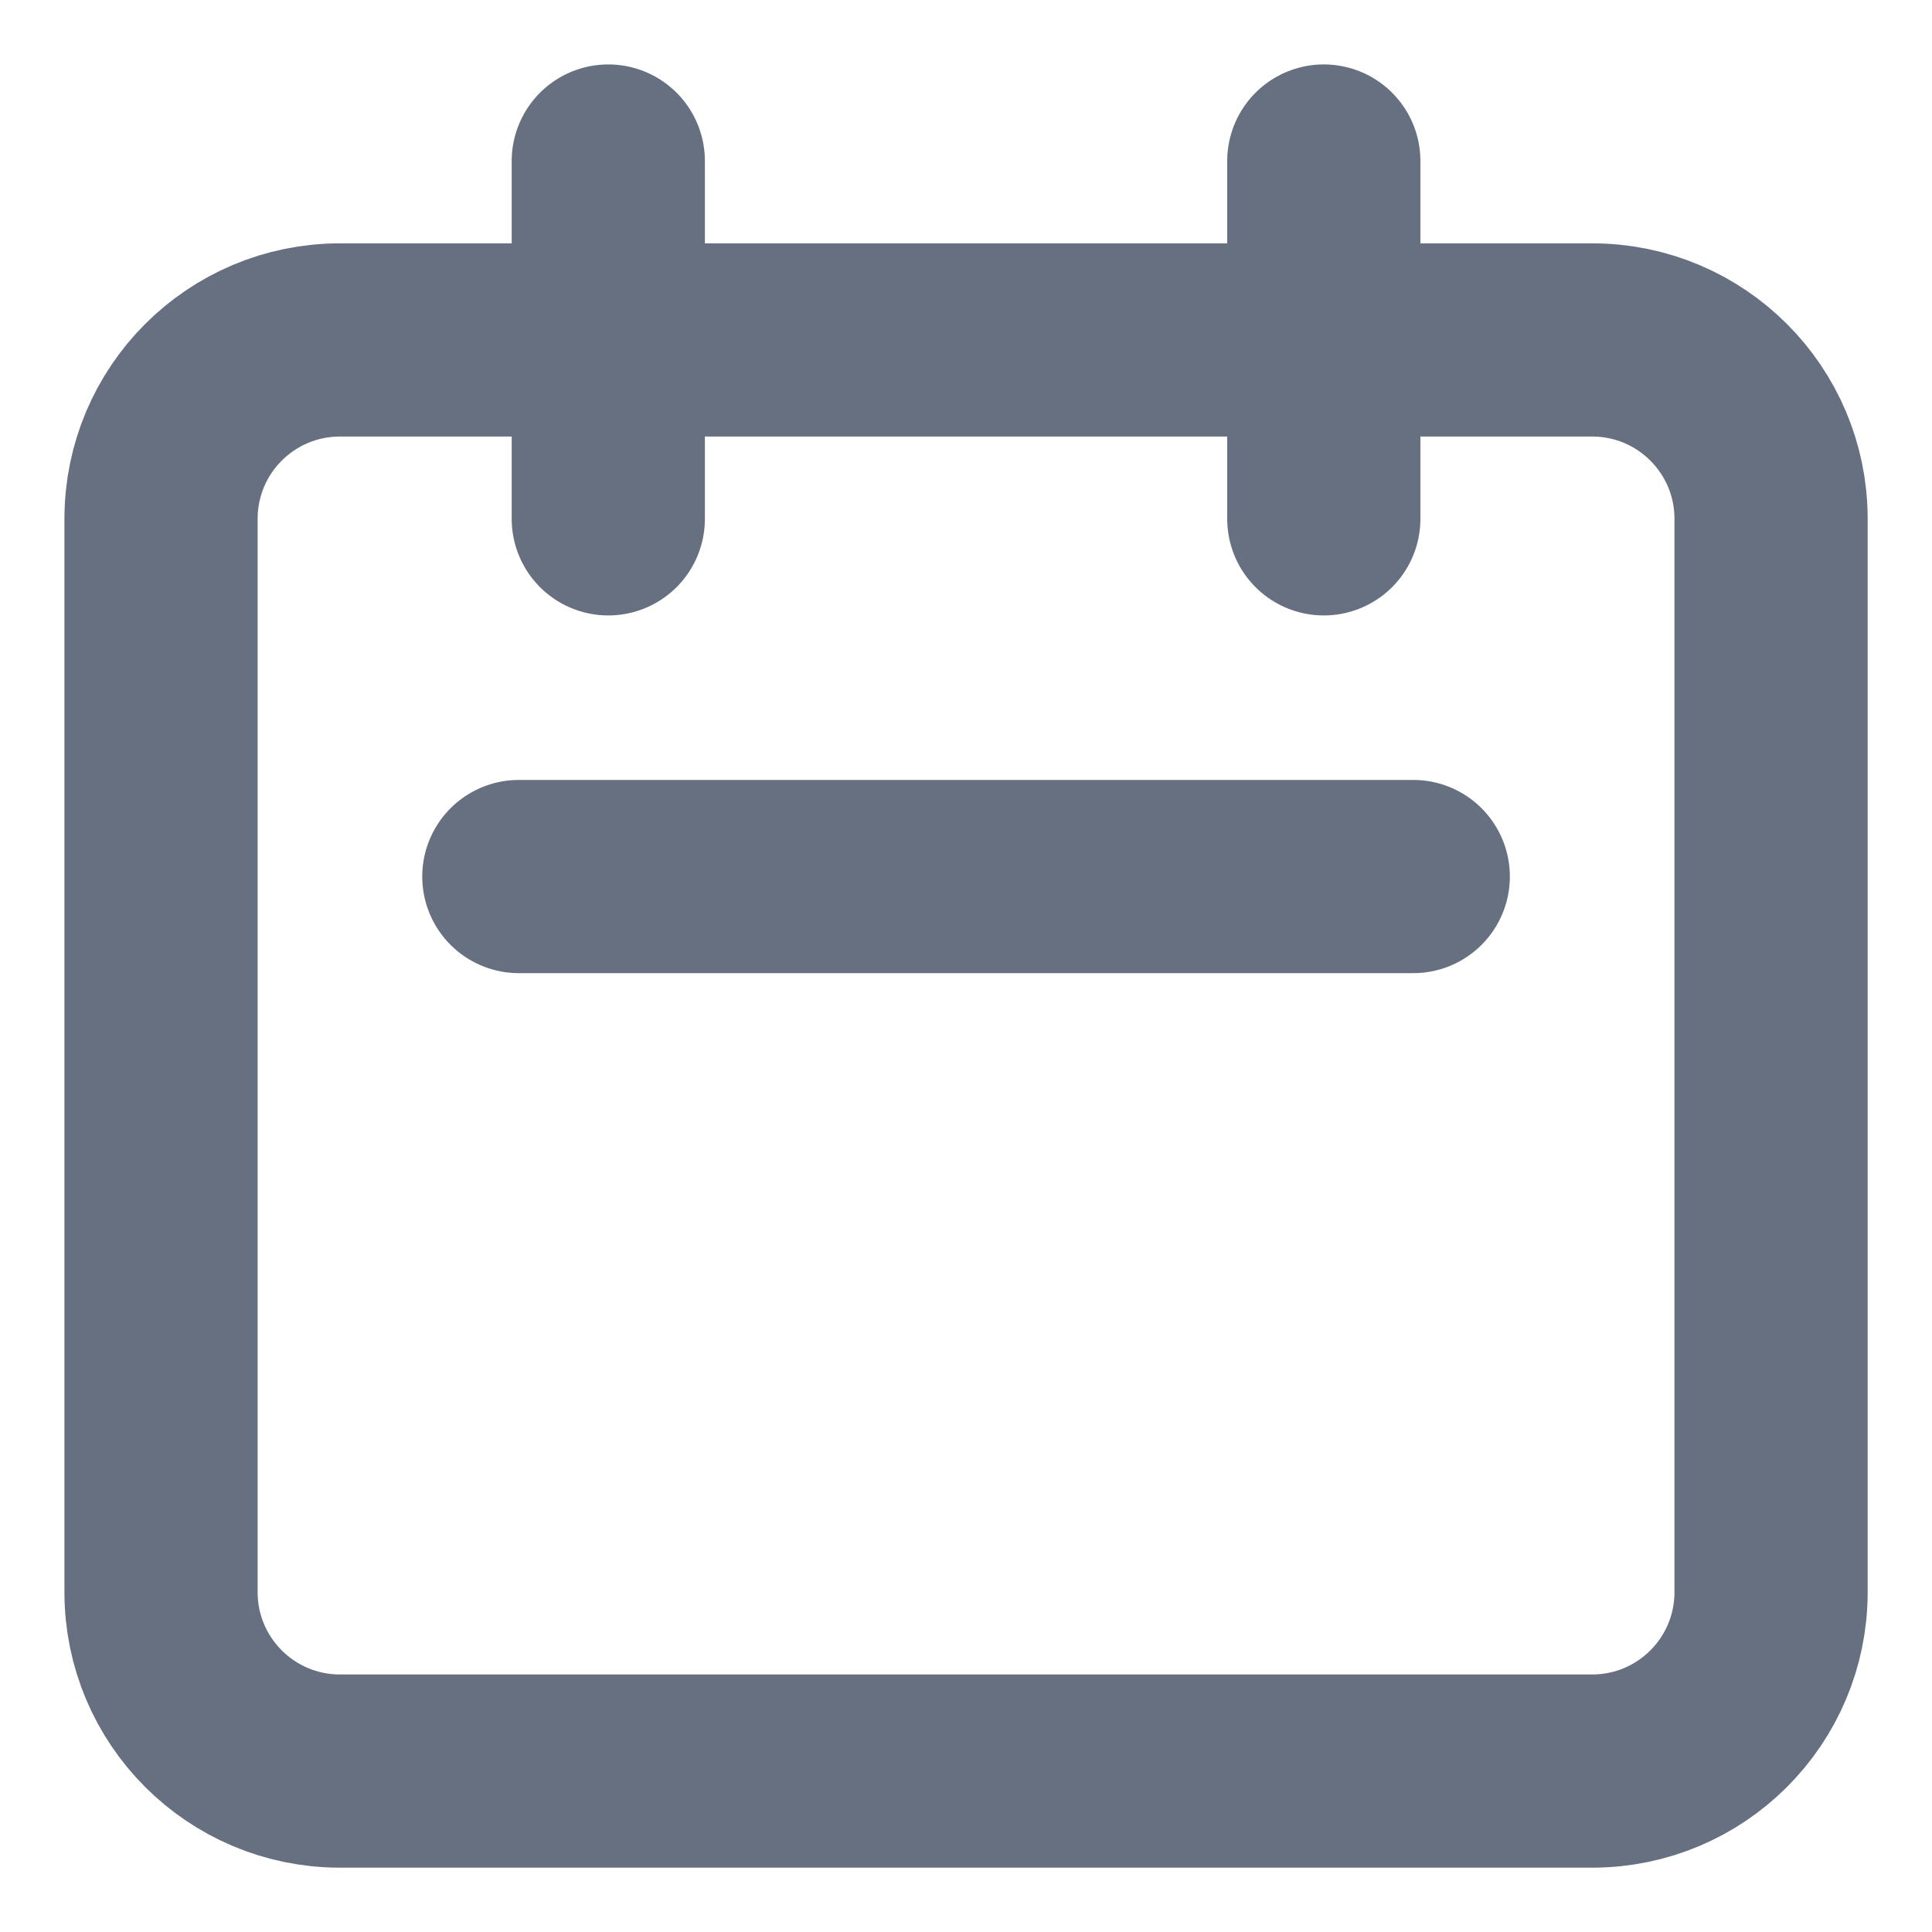 <svg width="20" height="20" viewBox="0 0 20 20" fill="none" xmlns="http://www.w3.org/2000/svg">
<path d="M6.297 5.371V1.667M13.704 5.371V1.667M5.371 9.074H14.63M3.519 18.334H16.482C17.505 18.334 18.334 17.505 18.334 16.482V5.371C18.334 4.348 17.505 3.519 16.482 3.519H3.519C2.496 3.519 1.667 4.348 1.667 5.371V16.482C1.667 17.505 2.496 18.334 3.519 18.334Z" stroke="#667080" stroke-width="2" stroke-linecap="round" stroke-linejoin="round"/>
</svg>
